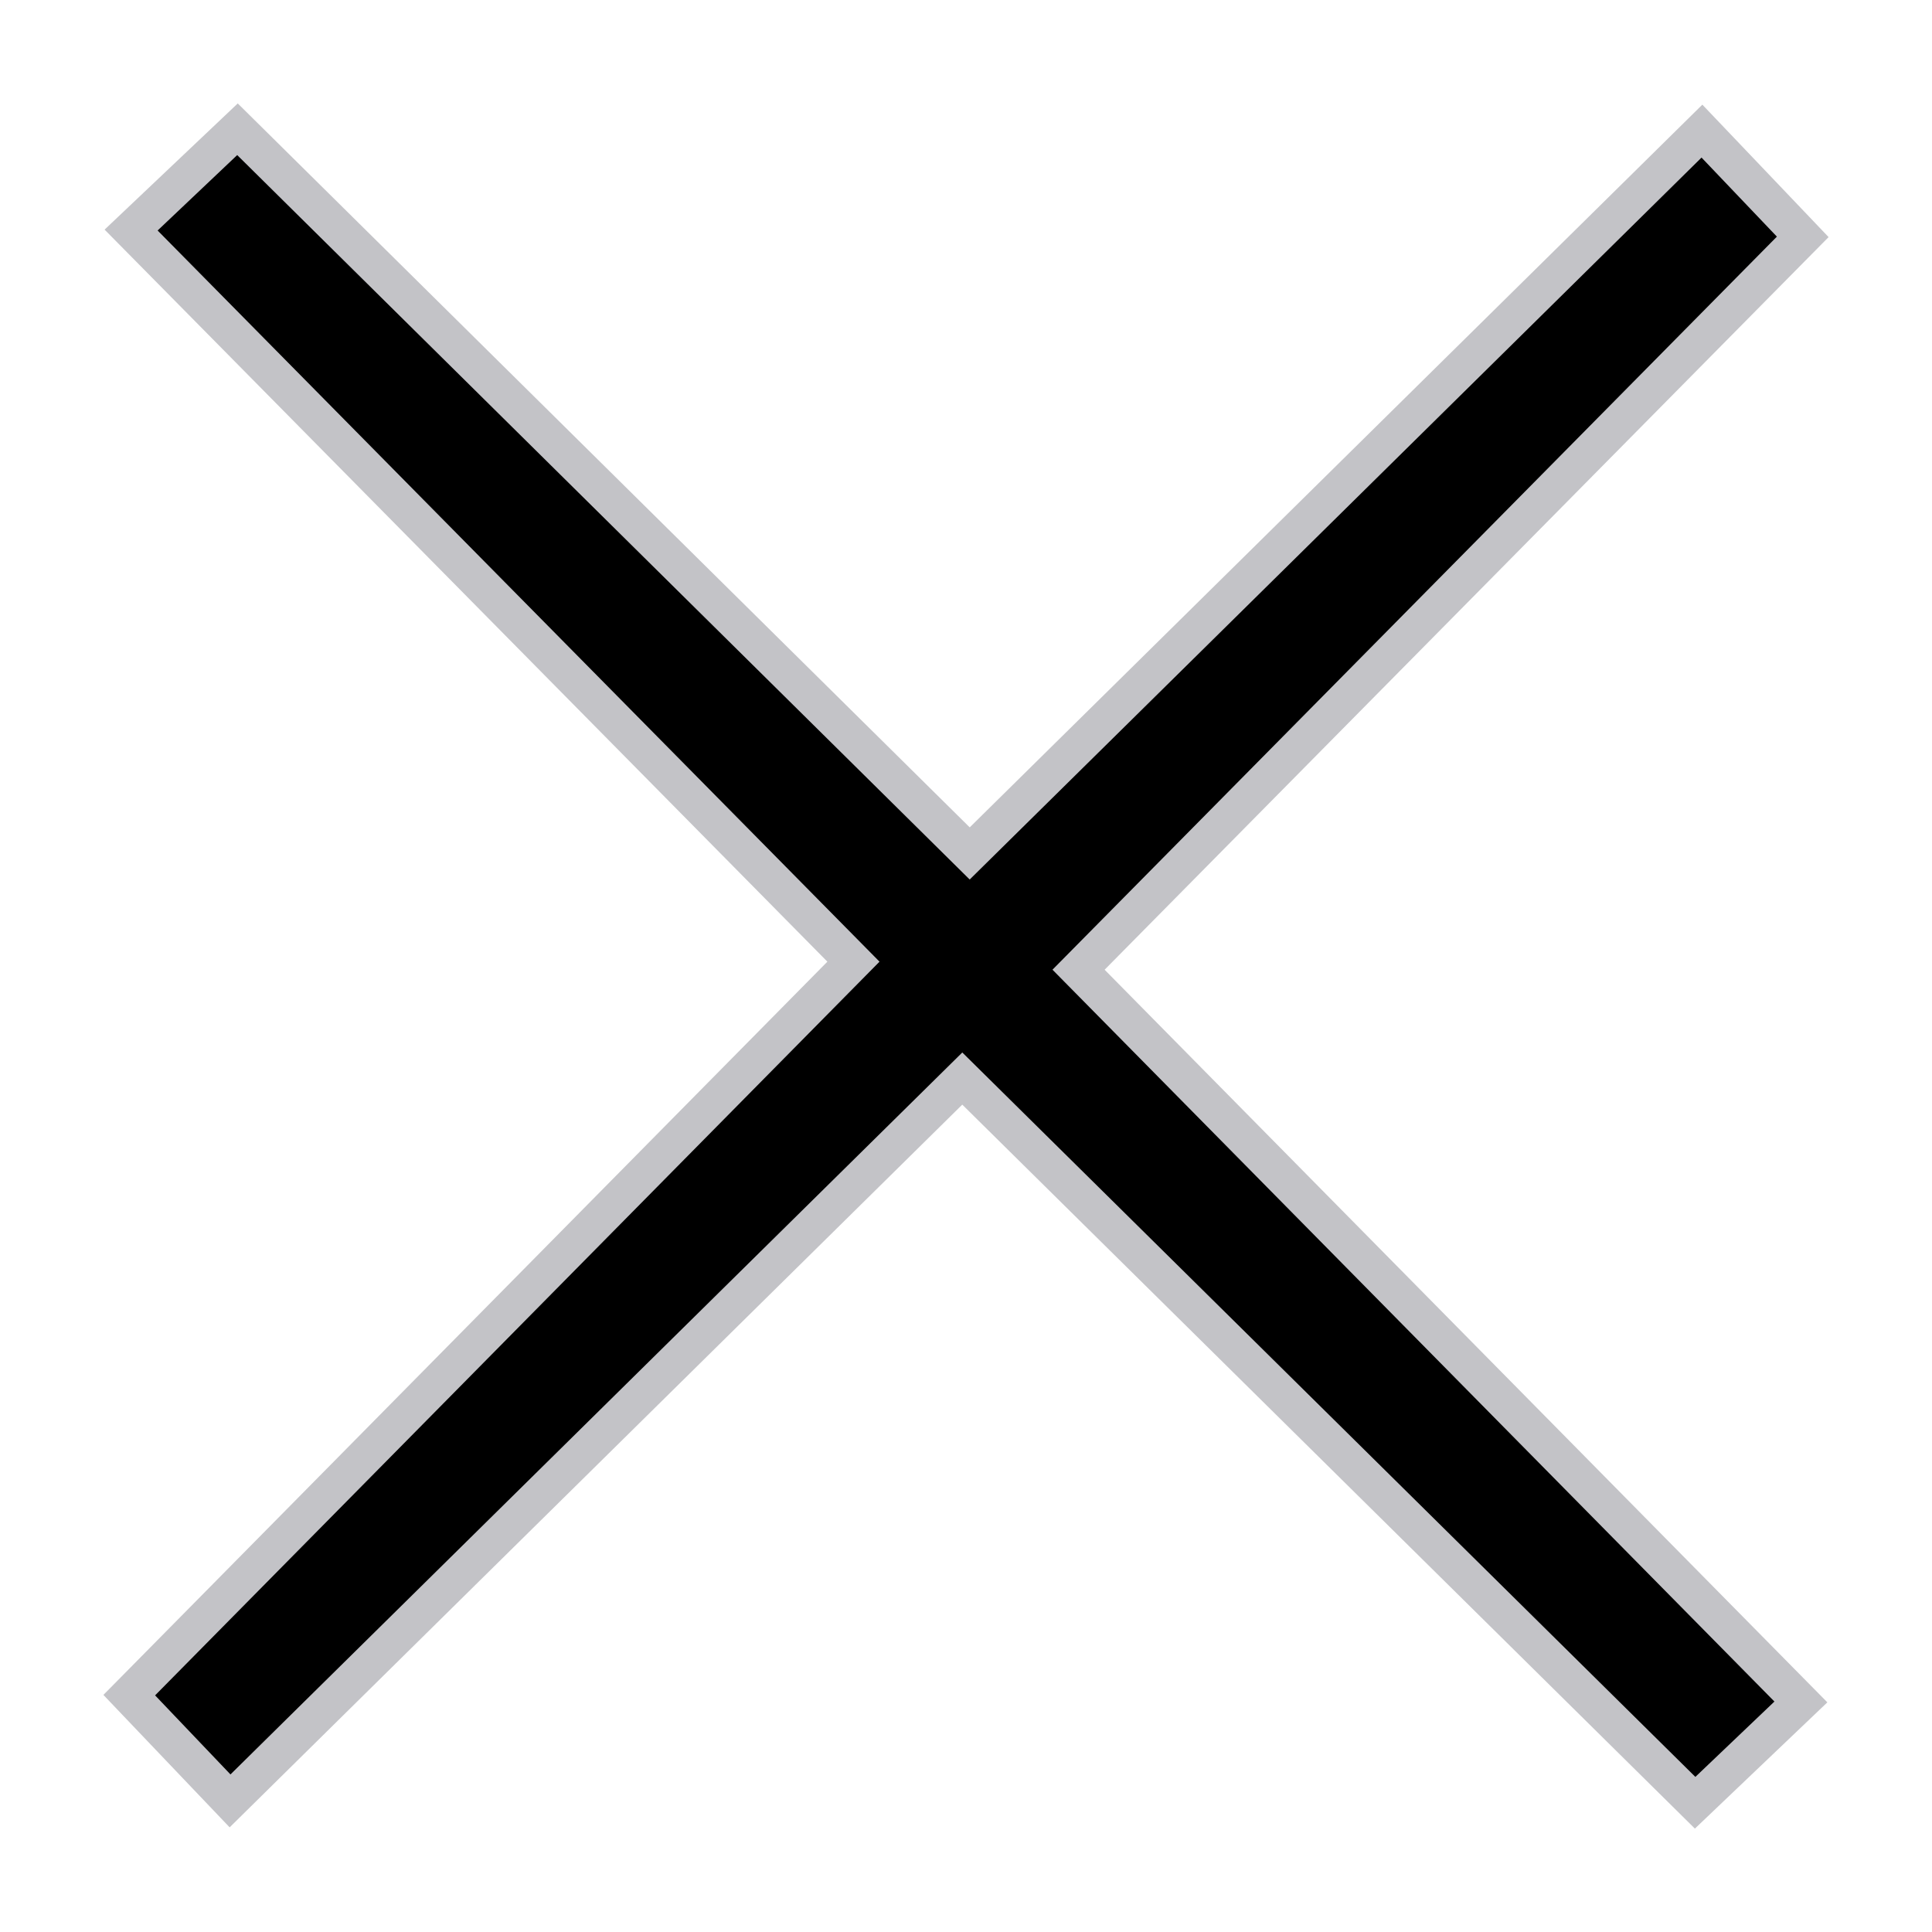 <?xml version="1.0" encoding="UTF-8"?>
<!DOCTYPE svg PUBLIC "-//W3C//DTD SVG 1.1//EN" "http://www.w3.org/Graphics/SVG/1.1/DTD/svg11.dtd">
<!-- Creator: CorelDRAW 2021 (64 Bit) -->
<svg xmlns="http://www.w3.org/2000/svg" xml:space="preserve" width="520px" height="520px" version="1.1" style="shape-rendering:geometricPrecision; text-rendering:geometricPrecision; image-rendering:optimizeQuality; fill-rule:evenodd; clip-rule:evenodd"
viewBox="0 0 31.24 31.24"
 xmlns:xlink="http://www.w3.org/1999/xlink"
 xmlns:xodm="http://www.corel.com/coreldraw/odm/2003">
 <defs>
  <style type="text/css">
   <![CDATA[
    .str0 {stroke:#C3C3C7;stroke-width:0.6;stroke-miterlimit:22.926}
    .fil0 {fill:none}
    .fil1 {fill:black}
   ]]>
  </style>
 </defs>
 <g id="Camada_x0020_1_0">
  <g id="_2274586708160">
   <rect class="fil0" width="31.24" height="31.24"/>
   <polygon class="fil1 str0" points="2.09,27.41 3.72,29.12 15.56,17.44 27.41,29.15 29.12,27.52 17.44,15.68 29.15,3.83 27.52,2.12 15.68,13.8 3.84,2.09 2.12,3.72 13.8,15.55 "/>
  </g>
 </g>
</svg>
